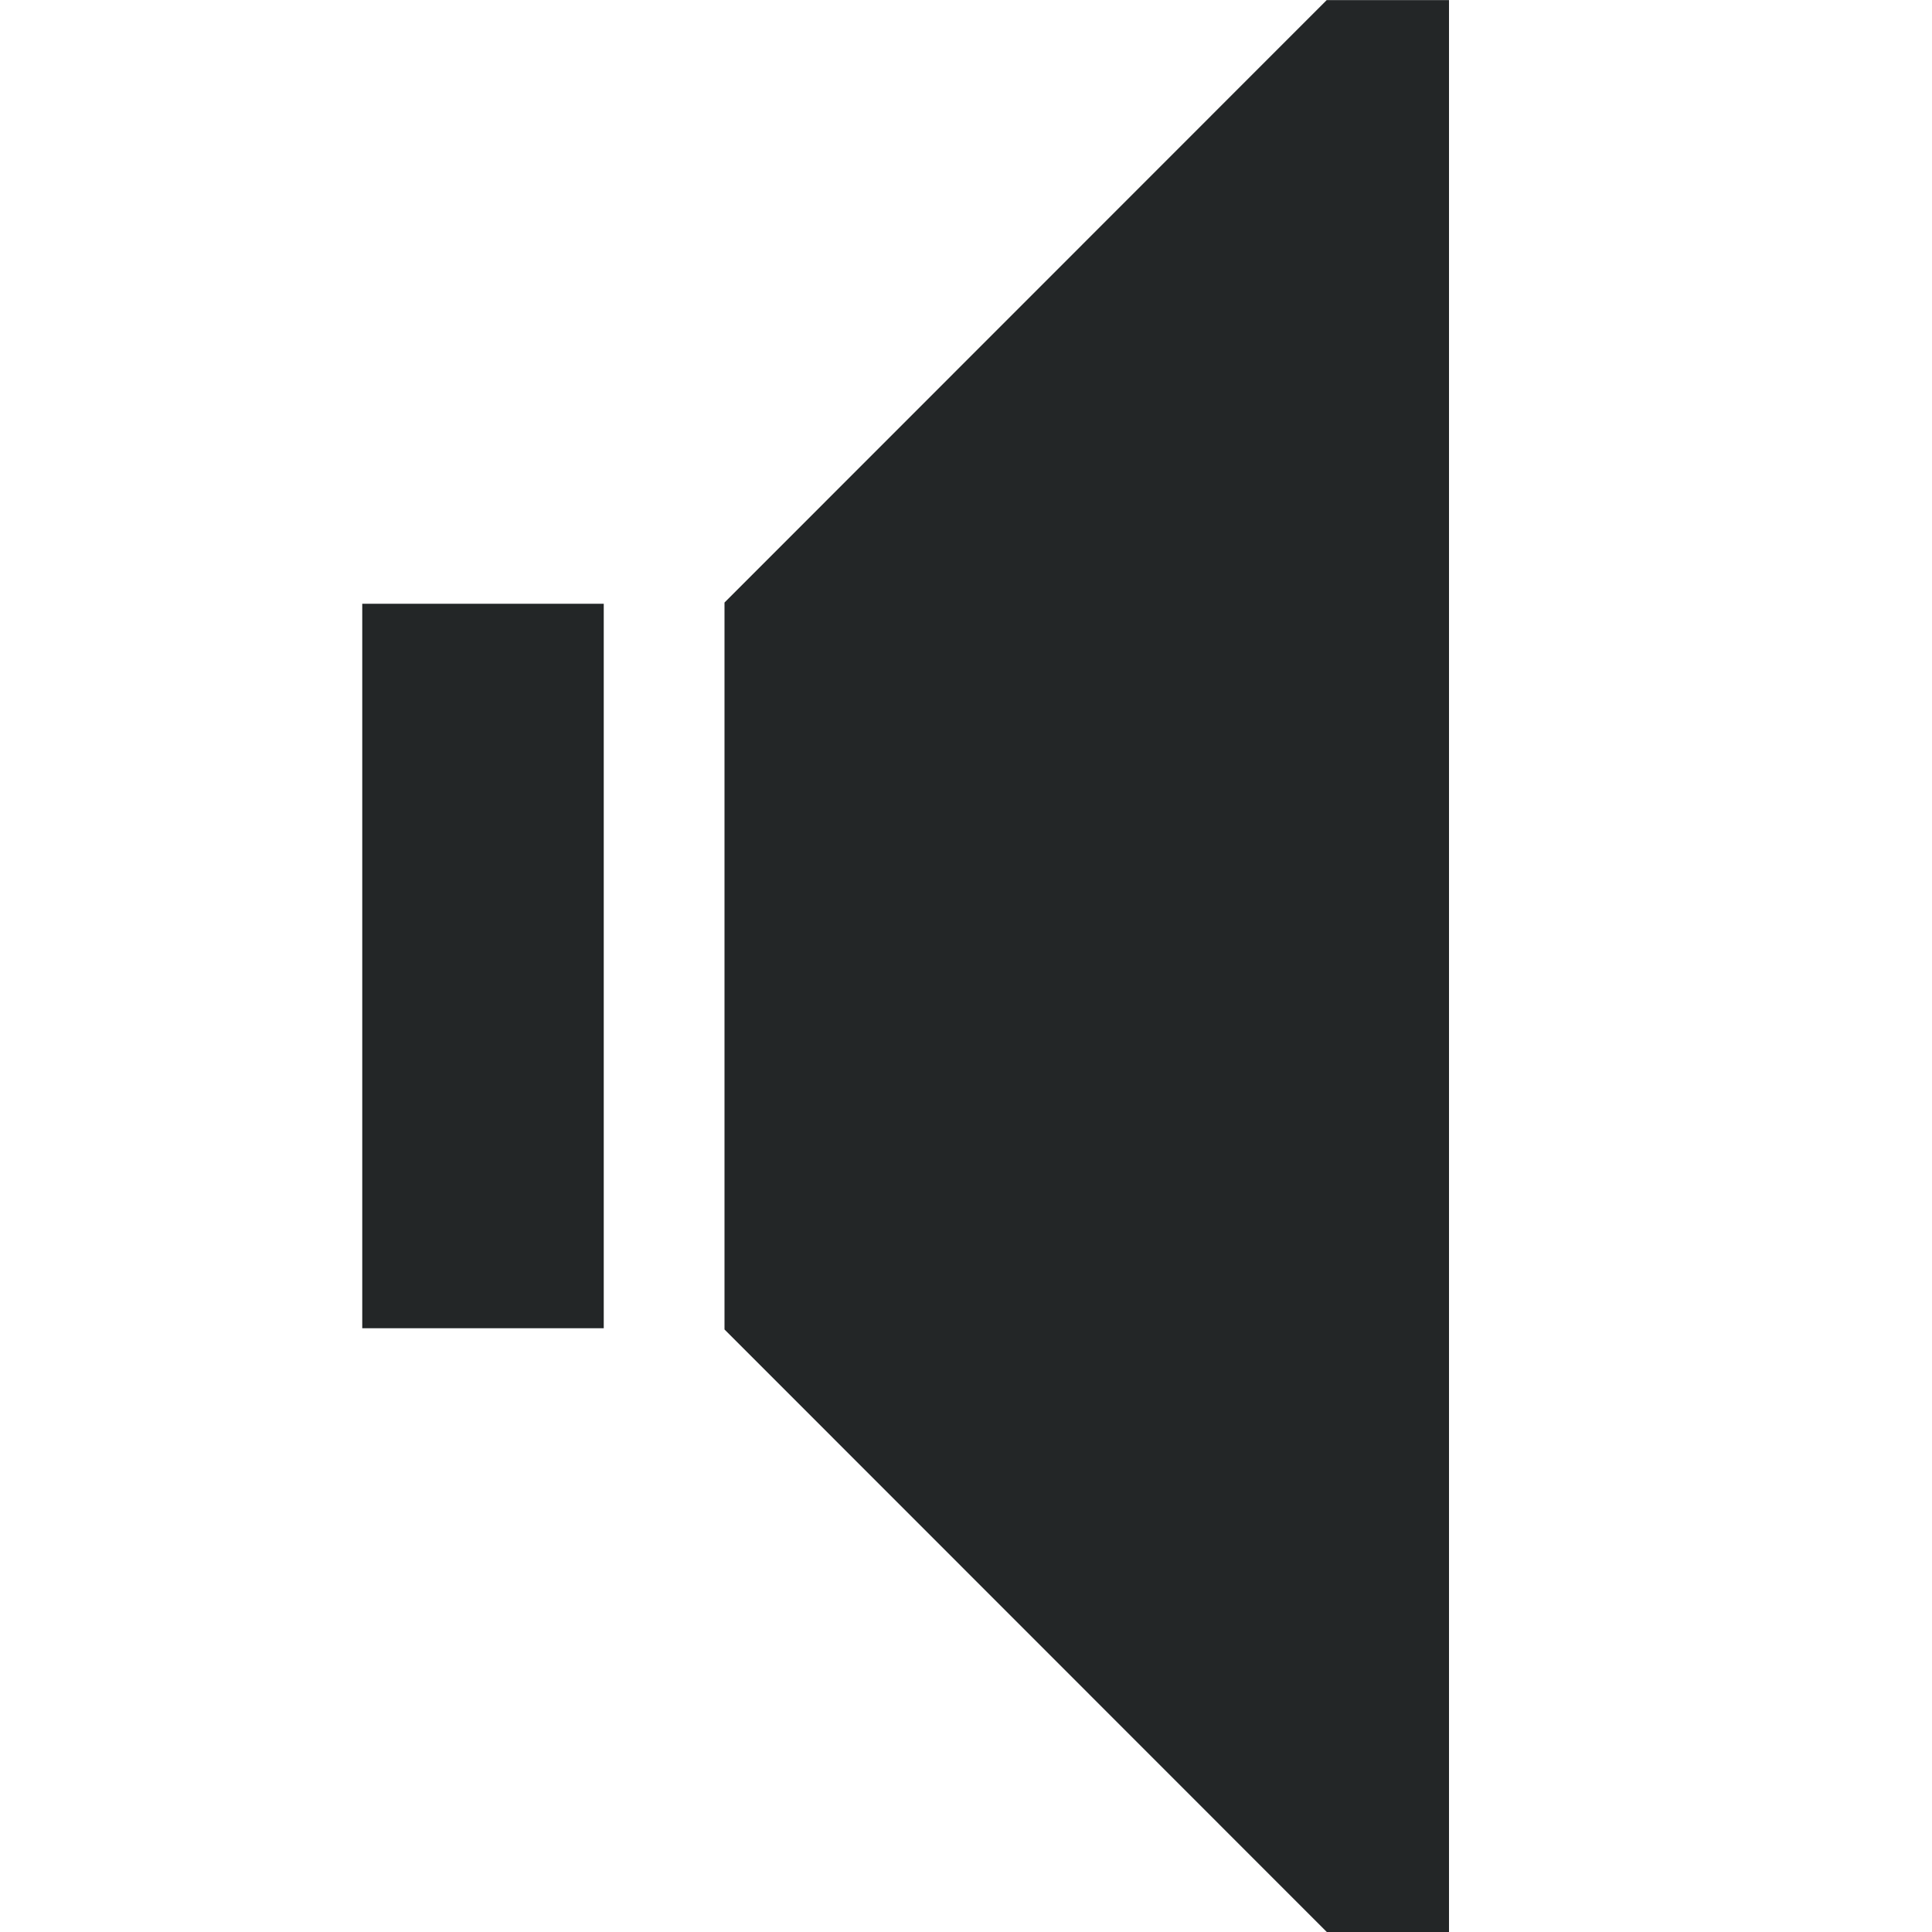 <?xml version="1.0" encoding="UTF-8" standalone="no"?>
<!-- Created with Inkscape (http://www.inkscape.org/) -->

<svg
   xmlns:dc="http://purl.org/dc/elements/1.1/"
   xmlns:cc="http://creativecommons.org/ns#"
   xmlns:rdf="http://www.w3.org/1999/02/22-rdf-syntax-ns#"
   xmlns:svg="http://www.w3.org/2000/svg"
   xmlns="http://www.w3.org/2000/svg"
   xmlns:sodipodi="http://sodipodi.sourceforge.net/DTD/sodipodi-0.dtd"
   xmlns:inkscape="http://www.inkscape.org/namespaces/inkscape"
   width="16"
   height="16"
   id="svg3760"
   version="1.1"
   inkscape:version="0.92.1 r15371"
   sodipodi:docname="audio-speakers-symbolic.svg">
  <defs
     id="defs3762">
    <style
       type="text/css"
       id="current-color-scheme">
      .ColorScheme-Text {
        color:#232627;
      }
      .ColorScheme-Background {
        color:#eff0f1;
      }
      .ColorScheme-Highlight {
        color:#3daee9;
      }
      .ColorScheme-ViewText {
        color:#31363b;
      }
      .ColorScheme-ViewBackground {
        color:#fcfcfc;
      }
      .ColorScheme-ViewHover {
        color:#93cee9;
      }
      .ColorScheme-ViewFocus{
        color:#3daee9;
      }
      .ColorScheme-ButtonText {
        color:#31363b;
      }
      .ColorScheme-ButtonBackground {
        color:#eff0f1;
      }
      .ColorScheme-ButtonHover {
        color:#93cee9;
      }
      .ColorScheme-ButtonFocus{
        color:#3daee9;
      }
      </style>
  </defs>
  <sodipodi:namedview
     id="base"
     pagecolor="#ffffff"
     bordercolor="#666666"
     borderopacity="1.0"
     inkscape:pageopacity="0.0"
     inkscape:pageshadow="2"
     inkscape:zoom="13"
     inkscape:cx="-18.967655"
     inkscape:cy="10.455408"
     inkscape:document-units="px"
     inkscape:current-layer="layer1"
     showgrid="true"
     fit-margin-top="0"
     fit-margin-left="0"
     fit-margin-right="0"
     fit-margin-bottom="0"
     inkscape:window-width="1600"
     inkscape:window-height="808"
     inkscape:window-x="0"
     inkscape:window-y="0"
     inkscape:window-maximized="1"
     inkscape:showpageshadow="false"
     showguides="true">
    <inkscape:grid
       type="xygrid"
       id="grid4106"
       originx="-1"
       originy="-1"
       spacingx="1"
       spacingy="1" />
    <sodipodi:guide
       position="2,20"
       orientation="0,18"
       id="guide4229"
       inkscape:locked="false" />
    <sodipodi:guide
       position="20,20"
       orientation="18,0"
       id="guide4231"
       inkscape:locked="false" />
    <sodipodi:guide
       position="20,2"
       orientation="0,-18"
       id="guide4233"
       inkscape:locked="false" />
    <sodipodi:guide
       position="2,2"
       orientation="-18,0"
       id="guide4235"
       inkscape:locked="false" />
    <sodipodi:guide
       position="19,3"
       orientation="0,-16"
       id="guide4241"
       inkscape:locked="false" />
    <sodipodi:guide
       position="3,19"
       orientation="6,0"
       id="guide4155"
       inkscape:locked="false" />
    <sodipodi:guide
       position="19,13"
       orientation="-6,0"
       id="guide4167"
       inkscape:locked="false" />
    <sodipodi:guide
       position="19,19"
       orientation="0,-6"
       id="guide4169"
       inkscape:locked="false" />
  </sodipodi:namedview>
  <g
     inkscape:label="Capa 1"
     inkscape:groupmode="layer"
     id="layer1"
     transform="translate(-551.286,-613.648)">
    <path
       id="path4226"
       d="m 562.274,613.648 -4.988,4.99 v 0.01 1 4 1 0.01 l 4.988,4.99 h 1.012 v -0.402 -15.195 -0.402 h -1.012 z m -7.988,5 v 1 4 1 h 2 v -1 -4 -1 z"
       style="color:#232627;opacity:1;fill:currentColor;fill-opacity:1;stroke:none"
       inkscape:connector-curvature="0"
       class="ColorScheme-Text" />
  </g>
</svg>
